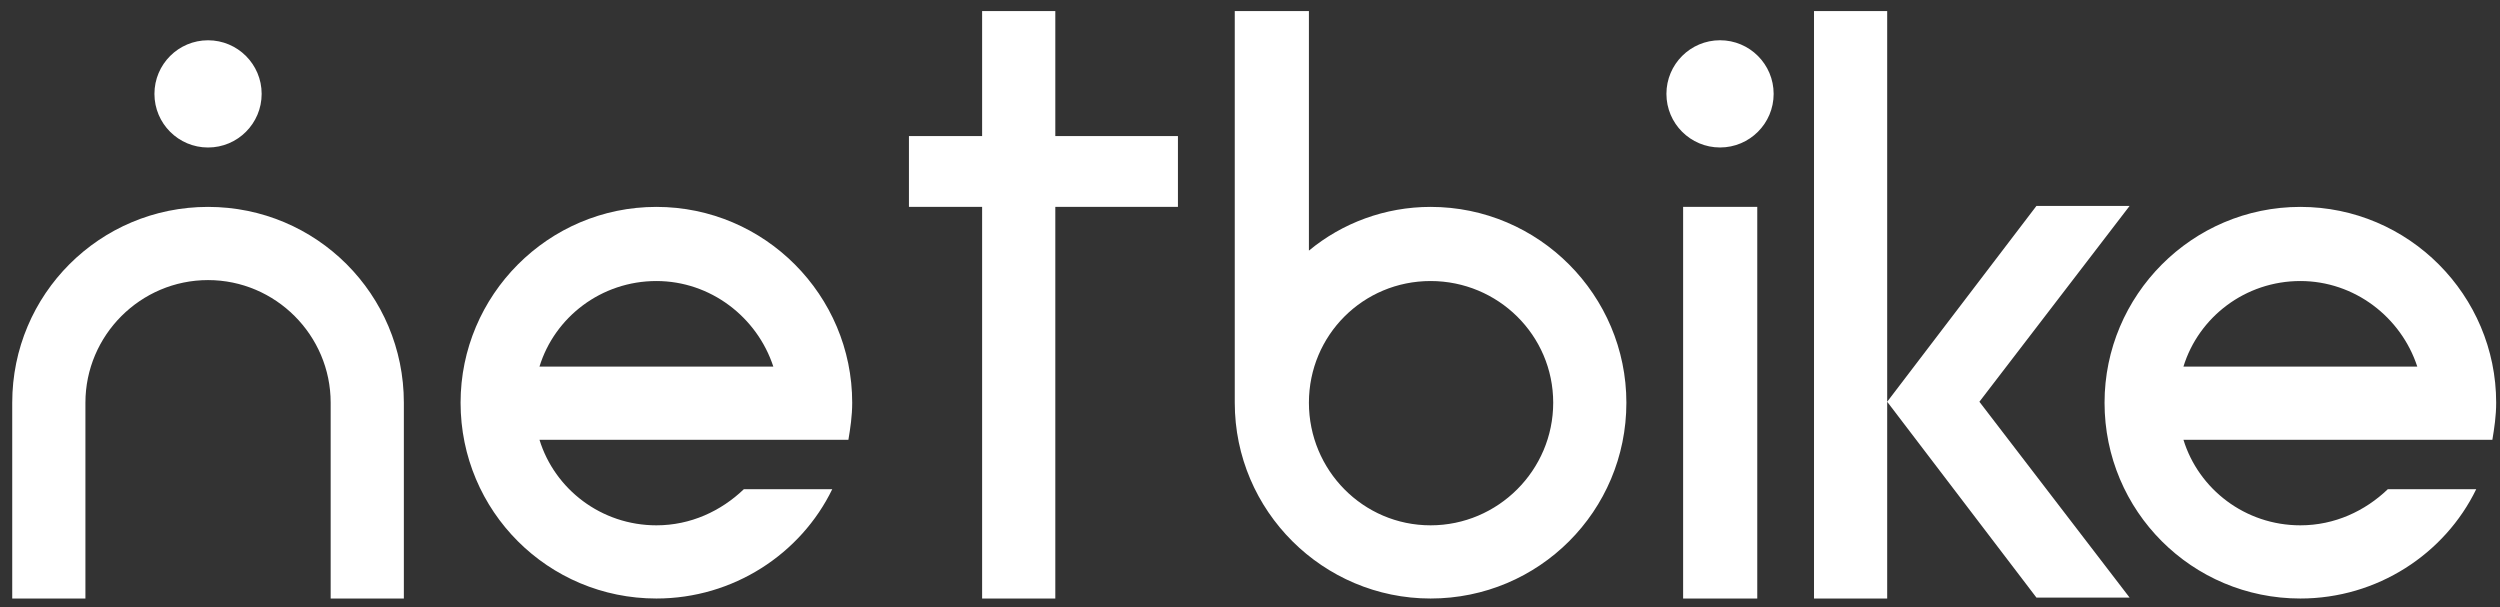 <svg width="177" height="43" viewBox="0 0 177 43" fill="none" xmlns="http://www.w3.org/2000/svg">
<rect x="0" y="0" width="177" height="43" fill="#333333" stroke="none"/>
<path d="M6.048 28.512C6.048 23.733 9.951 19.83 14.73 19.83C19.508 19.83 23.411 23.733 23.411 28.512V42.375H28.593V28.512C28.593 20.839 22.402 14.648 14.73 14.648C7.058 14.648 0.866 20.839 0.866 28.512V42.375H6.048V28.512ZM46.473 42.375C51.924 42.375 56.702 39.212 58.923 34.636H52.664C51.049 36.184 48.895 37.193 46.473 37.193C42.569 37.193 39.272 34.636 38.195 31.136H60.067C60.202 30.329 60.336 29.454 60.336 28.512C60.336 20.907 54.145 14.648 46.473 14.648C38.801 14.648 32.609 20.907 32.609 28.512C32.609 36.184 38.801 42.375 46.473 42.375ZM46.473 19.897C50.309 19.897 53.606 22.455 54.751 25.954H38.195C39.272 22.455 42.569 19.897 46.473 19.897ZM74.716 0.785H69.534V9.634H64.353V14.648H69.534V42.375H74.716V14.648H83.398V9.634H74.716V0.785Z" fill="white"/>
<path d="M101.285 14.648C98.055 14.648 95.026 15.792 92.671 17.744V0.785H87.421V28.512C87.421 36.184 93.68 42.375 101.285 42.375C108.957 42.375 115.148 36.184 115.148 28.512C115.148 20.907 108.957 14.648 101.285 14.648ZM101.285 37.193C96.507 37.193 92.671 33.29 92.671 28.512C92.671 23.733 96.507 19.897 101.285 19.897C106.063 19.897 109.967 23.733 109.967 28.512C109.967 33.29 106.063 37.193 101.285 37.193ZM119.165 42.375H124.414V14.648H119.165V42.375ZM133.613 28.444V0.785H128.432V42.375H133.613V28.444ZM150.775 42.308L140.141 28.444L150.775 14.581H144.179L133.613 28.444L144.179 42.308H150.775ZM162.865 42.375C168.317 42.375 173.095 39.212 175.316 34.636H169.057C167.442 36.184 165.288 37.193 162.865 37.193C158.962 37.193 155.665 34.636 154.588 31.136H176.46C176.594 30.329 176.729 29.454 176.729 28.512C176.729 20.907 170.538 14.648 162.865 14.648C155.193 14.648 149.002 20.907 149.002 28.512C149.002 36.184 155.193 42.375 162.865 42.375ZM162.865 19.897C166.701 19.897 169.999 22.455 171.143 25.954H154.588C155.665 22.455 158.962 19.897 162.865 19.897Z" fill="white"/>
<path d="M121.779 10.441C123.875 10.441 125.574 8.742 125.574 6.646C125.574 4.55 123.875 2.85 121.779 2.85C119.682 2.85 117.983 4.55 117.983 6.646C117.983 8.742 119.682 10.441 121.779 10.441Z" fill="white"/>
<path d="M14.73 10.443C16.826 10.443 18.525 8.744 18.525 6.647C18.525 4.551 16.826 2.852 14.73 2.852C12.633 2.852 10.934 4.551 10.934 6.647C10.934 8.744 12.633 10.443 14.73 10.443Z" fill="white"/>
</svg>
